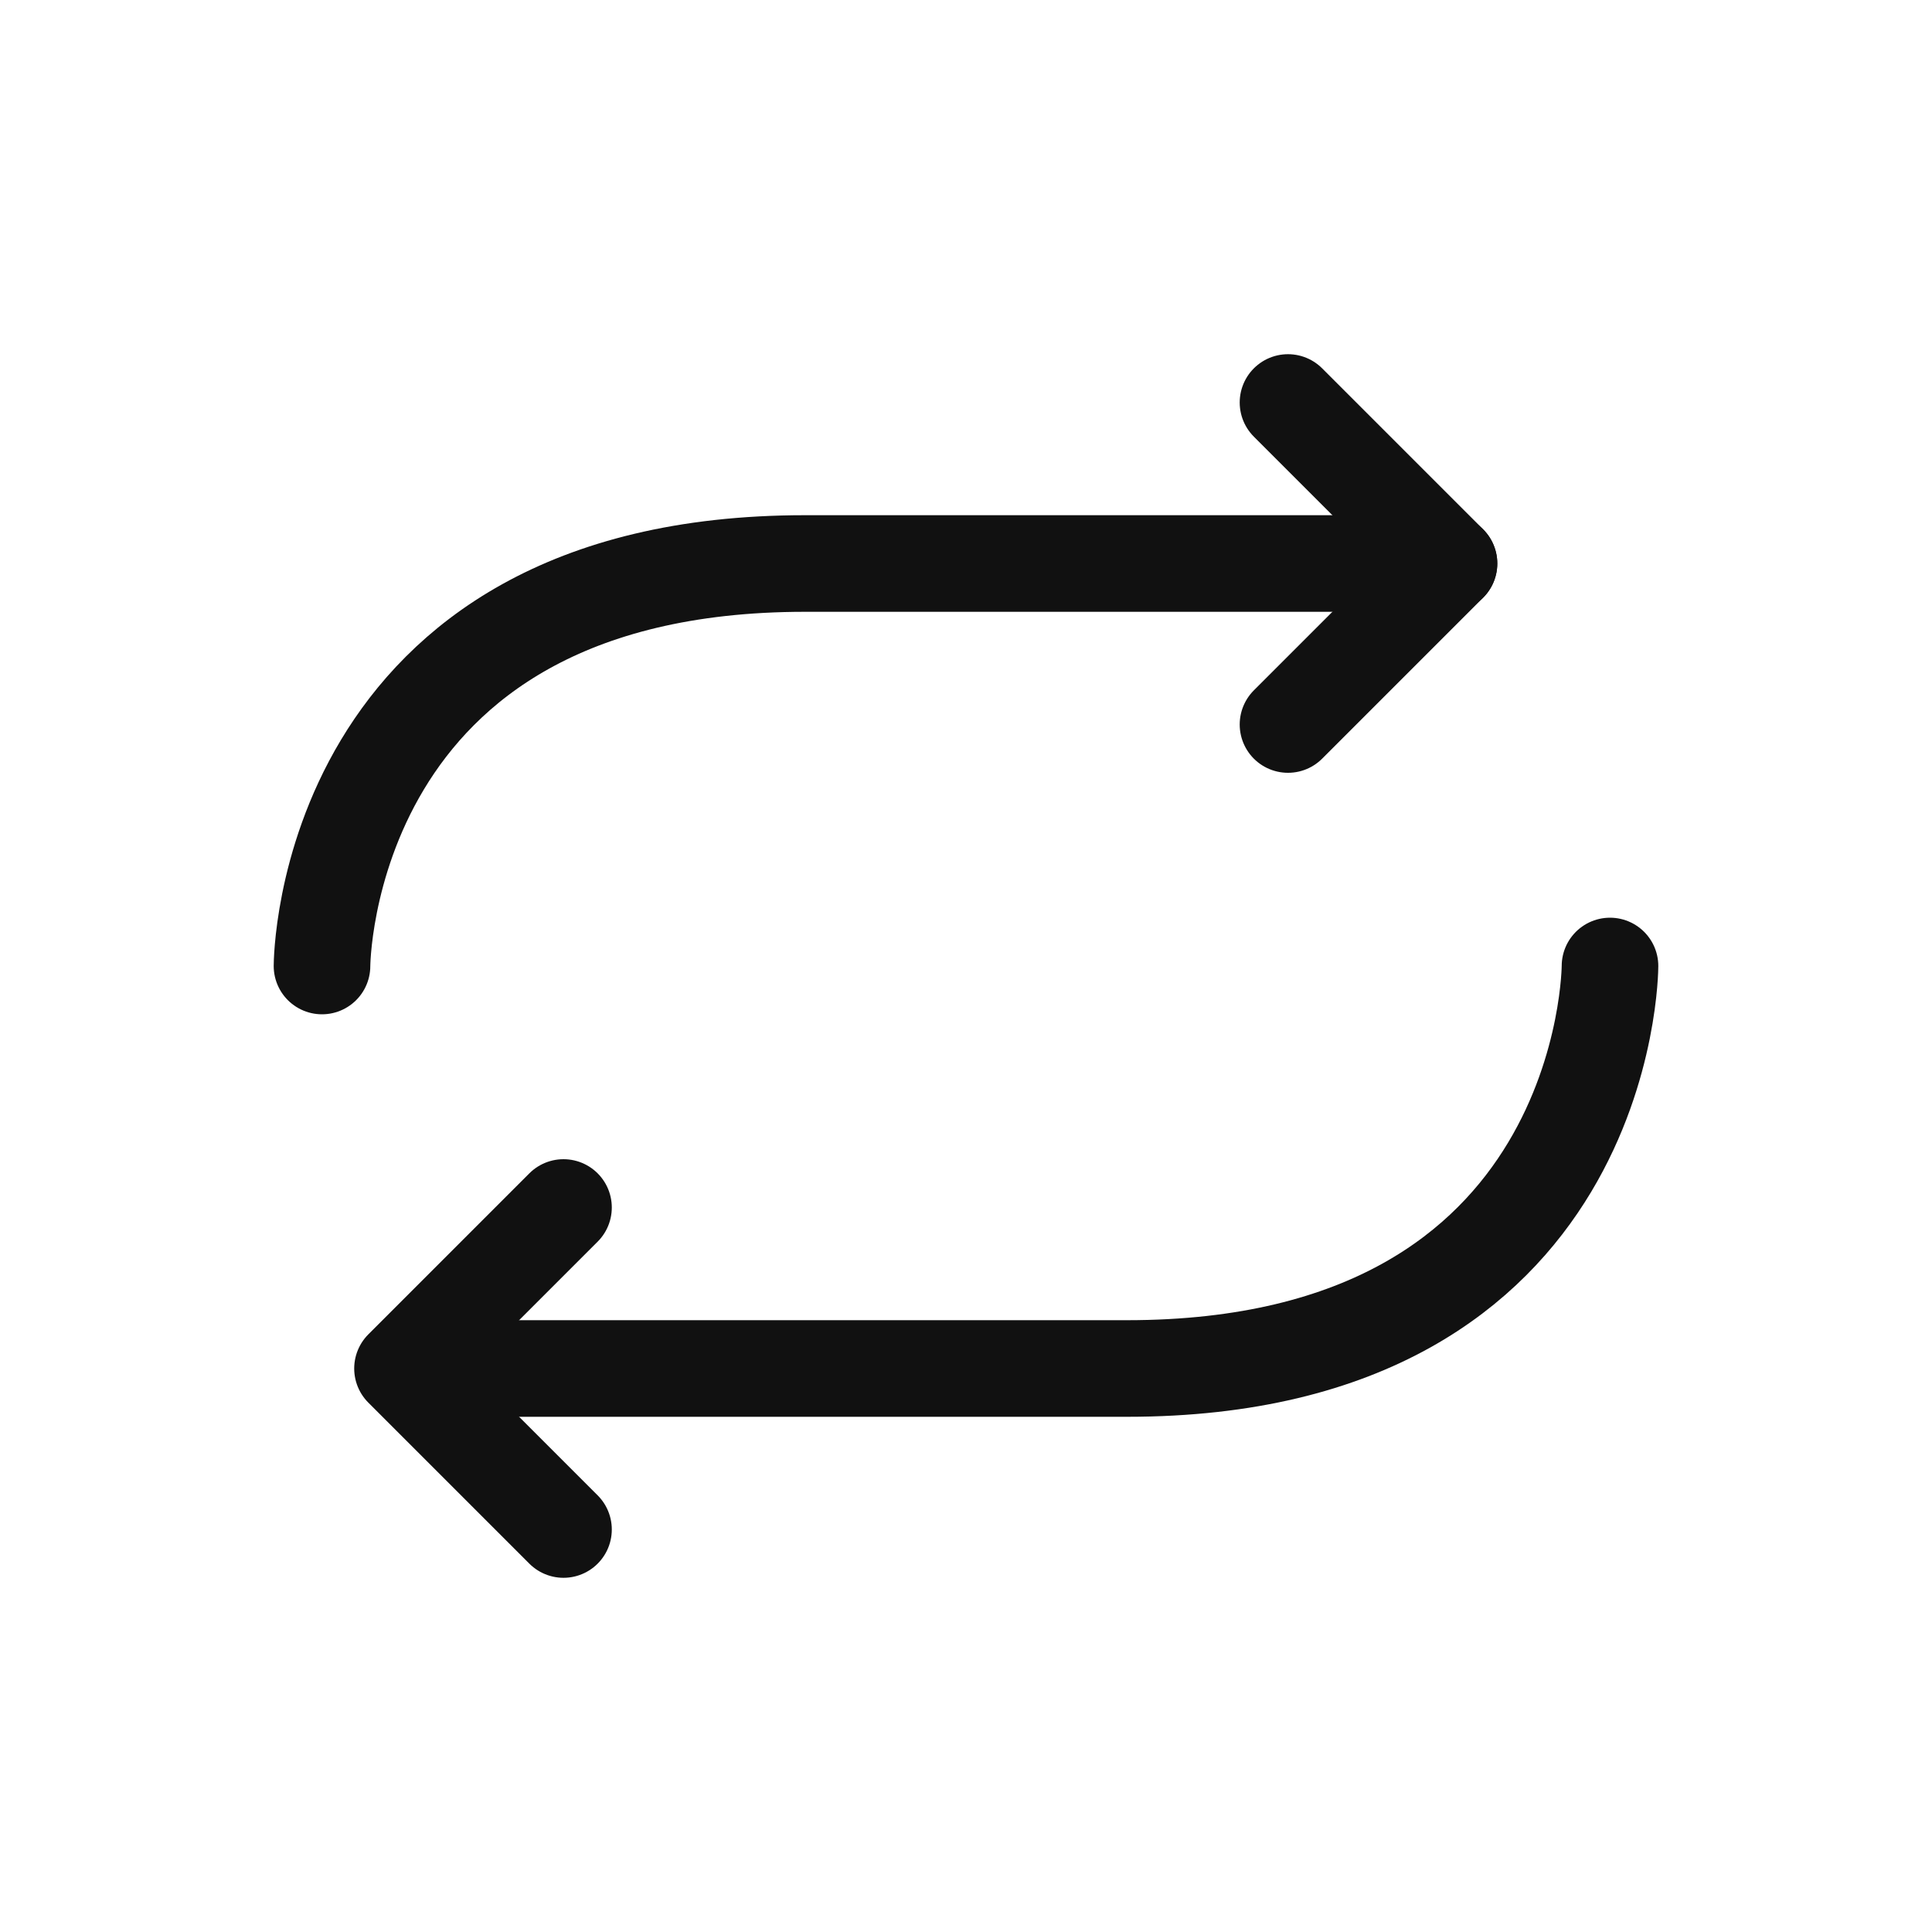 <svg width="24" height="24" viewBox="0 0 24 24" fill="none" xmlns="http://www.w3.org/2000/svg">
<defs>
<style type="text/css" id="current-color-scheme">
.ColorScheme-Text { color:#111111; }
</style>
</defs>
<path d="M18 7C18 7 12.734 7 10 7C4 7 4 12 4 12" stroke="currentColor" stroke-width="1.2" stroke-linecap="round" class="ColorScheme-Text" />
<path d="M6 17C6 17 11.266 17 14 17C20 17 20 12 20 12" stroke="currentColor" stroke-width="1.2" stroke-linecap="round" class="ColorScheme-Text" />
<path d="M16 5L18 7L16 9" stroke="currentColor" stroke-width="1.2" stroke-linecap="round" stroke-linejoin="round" class="ColorScheme-Text" />
<path d="M7 19L5 17L7 15" stroke="currentColor" stroke-width="1.2" stroke-linecap="round" stroke-linejoin="round" class="ColorScheme-Text" />
</svg>
